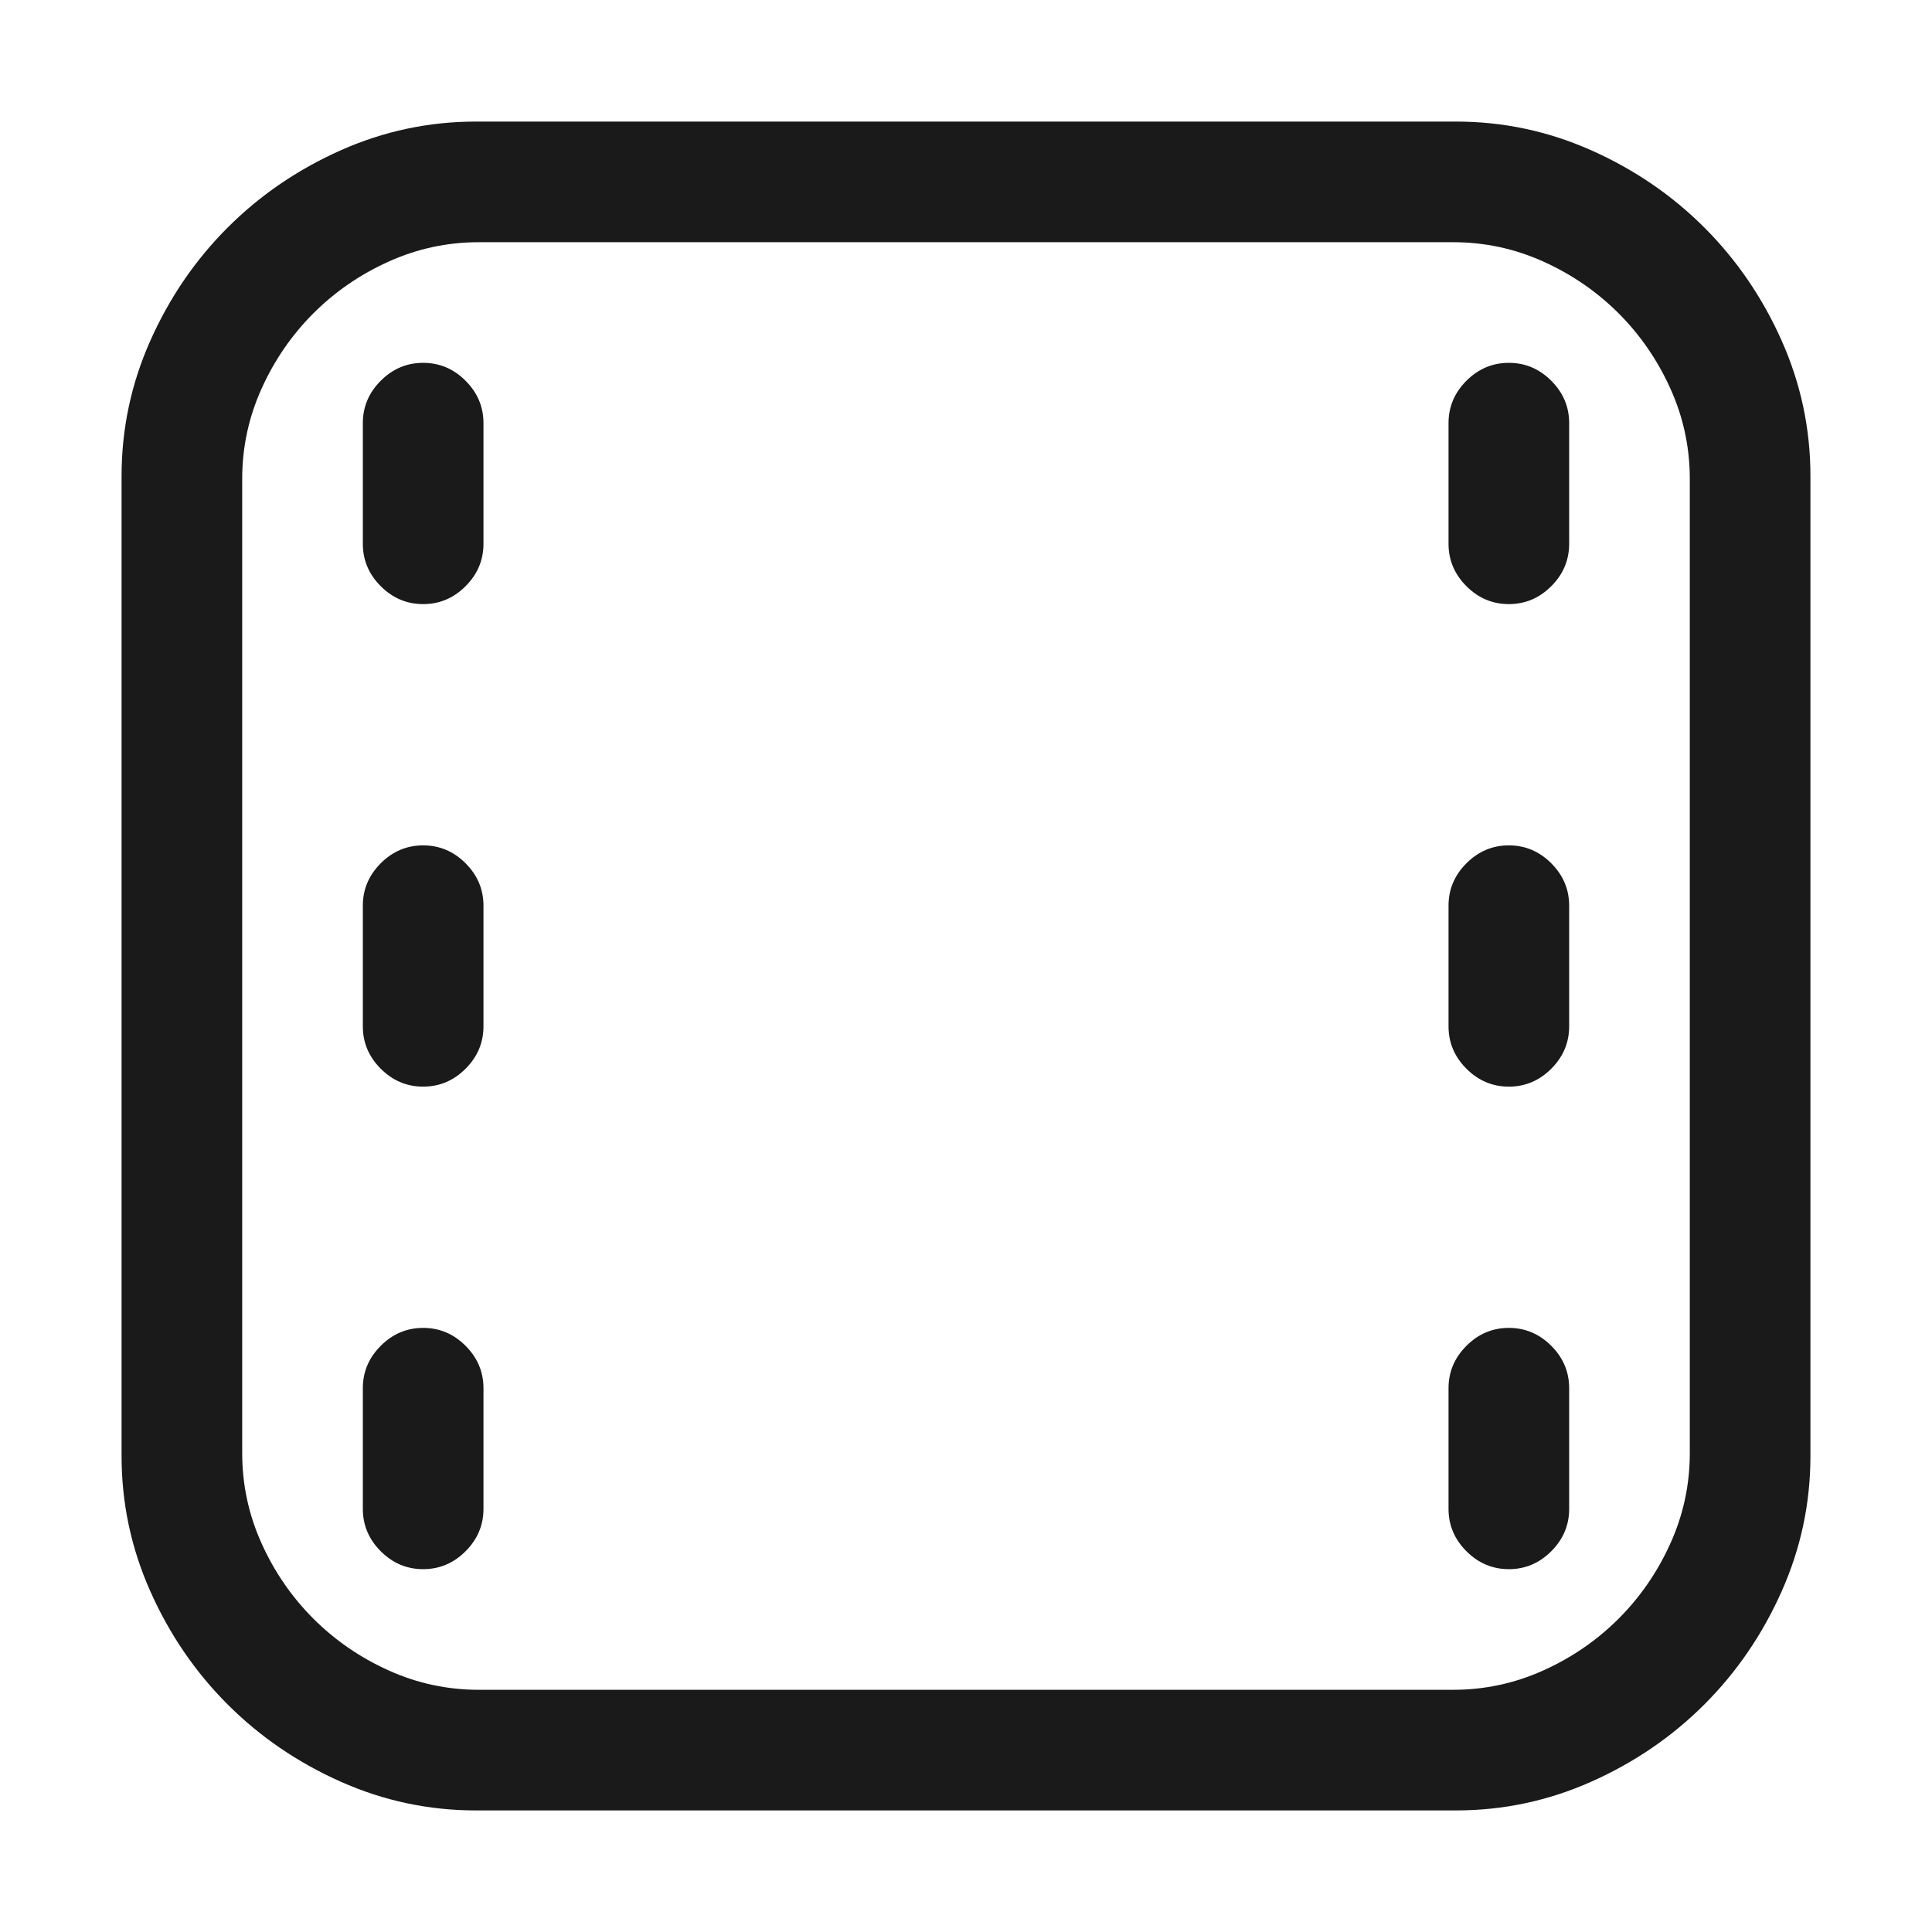 <svg xmlns="http://www.w3.org/2000/svg" width="1025" height="1025" fill="none" viewBox="0 0 1025 1025">
  <path fill="#000" fill-opacity=".896" d="M252.5 960.5c-25 0-48.917-5.083-71.75-15.25s-42.833-23.833-60-41-30.833-37.167-41-60C69.583 821.417 64.5 797.5 64.5 772.5v-520c0-25 5.083-48.917 15.25-71.75s23.833-42.833 41-60 37.167-30.833 60-41C203.583 69.583 227.5 64.5 252.5 64.5h520c25 0 48.917 5.083 71.75 15.25s42.833 23.833 60 41 30.833 37.167 41 60c10.167 22.833 15.25 46.75 15.25 71.75v520c0 25-5.083 48.917-15.25 71.75s-23.833 42.833-41 60-37.167 30.833-60 41c-22.833 10.167-46.75 15.25-71.75 15.25h-520Zm518.5-64c16.667 0 32.583-3.417 47.75-10.25 15.167-6.833 28.5-16 40-27.5s20.667-24.833 27.5-40c6.833-15.167 10.25-31.083 10.25-47.75V254c0-16.667-3.417-32.583-10.25-47.75-6.833-15.167-16-28.5-27.5-40s-24.833-20.667-40-27.5c-15.167-6.833-31.083-10.25-47.75-10.25H254c-16.667 0-32.583 3.417-47.75 10.25-15.167 6.833-28.5 16-40 27.5s-20.667 24.833-27.5 40c-6.833 15.167-10.25 31.083-10.25 47.75v517c0 16.667 3.417 32.583 10.25 47.75 6.833 15.167 16 28.5 27.5 40s24.833 20.667 40 27.5c15.167 6.833 31.083 10.25 47.75 10.25h517Zm-578.5-608v-64c0-8.667 3.167-16.167 9.5-22.5 6.333-6.333 13.833-9.5 22.5-9.5s16.167 3.167 22.5 9.5c6.333 6.333 9.5 13.833 9.5 22.5v64c0 8.667-3.167 16.167-9.5 22.5-6.333 6.333-13.833 9.5-22.5 9.5s-16.167-3.167-22.5-9.5c-6.333-6.333-9.5-13.833-9.5-22.5Zm576 0v-64c0-8.667 3.167-16.167 9.5-22.5 6.333-6.333 13.833-9.5 22.5-9.5s16.167 3.167 22.5 9.5c6.333 6.333 9.5 13.833 9.5 22.5v64c0 8.667-3.167 16.167-9.5 22.5-6.333 6.333-13.833 9.5-22.5 9.5s-16.167-3.167-22.5-9.5c-6.333-6.333-9.5-13.833-9.5-22.5Zm-576 256v-64c0-8.667 3.167-16.167 9.5-22.5 6.333-6.333 13.833-9.5 22.5-9.5s16.167 3.167 22.5 9.5c6.333 6.333 9.5 13.833 9.5 22.5v64c0 8.667-3.167 16.167-9.5 22.5-6.333 6.333-13.833 9.5-22.5 9.5s-16.167-3.167-22.5-9.5c-6.333-6.333-9.5-13.833-9.5-22.5Zm576 0v-64c0-8.667 3.167-16.167 9.5-22.5 6.333-6.333 13.833-9.5 22.5-9.5s16.167 3.167 22.5 9.5c6.333 6.333 9.5 13.833 9.5 22.5v64c0 8.667-3.167 16.167-9.5 22.5-6.333 6.333-13.833 9.5-22.5 9.5s-16.167-3.167-22.5-9.5c-6.333-6.333-9.5-13.833-9.5-22.5Zm-576 256v-64c0-8.667 3.167-16.167 9.5-22.5 6.333-6.333 13.833-9.5 22.5-9.5s16.167 3.167 22.5 9.5c6.333 6.333 9.5 13.833 9.5 22.5v64c0 8.667-3.167 16.167-9.5 22.5-6.333 6.333-13.833 9.5-22.5 9.5s-16.167-3.167-22.5-9.5c-6.333-6.333-9.5-13.833-9.5-22.5Zm576 0v-64c0-8.667 3.167-16.167 9.5-22.5 6.333-6.333 13.833-9.5 22.5-9.5s16.167 3.167 22.5 9.5c6.333 6.333 9.5 13.833 9.5 22.5v64c0 8.667-3.167 16.167-9.5 22.5-6.333 6.333-13.833 9.5-22.5 9.5s-16.167-3.167-22.5-9.5c-6.333-6.333-9.5-13.833-9.5-22.5Z"/>
</svg>
